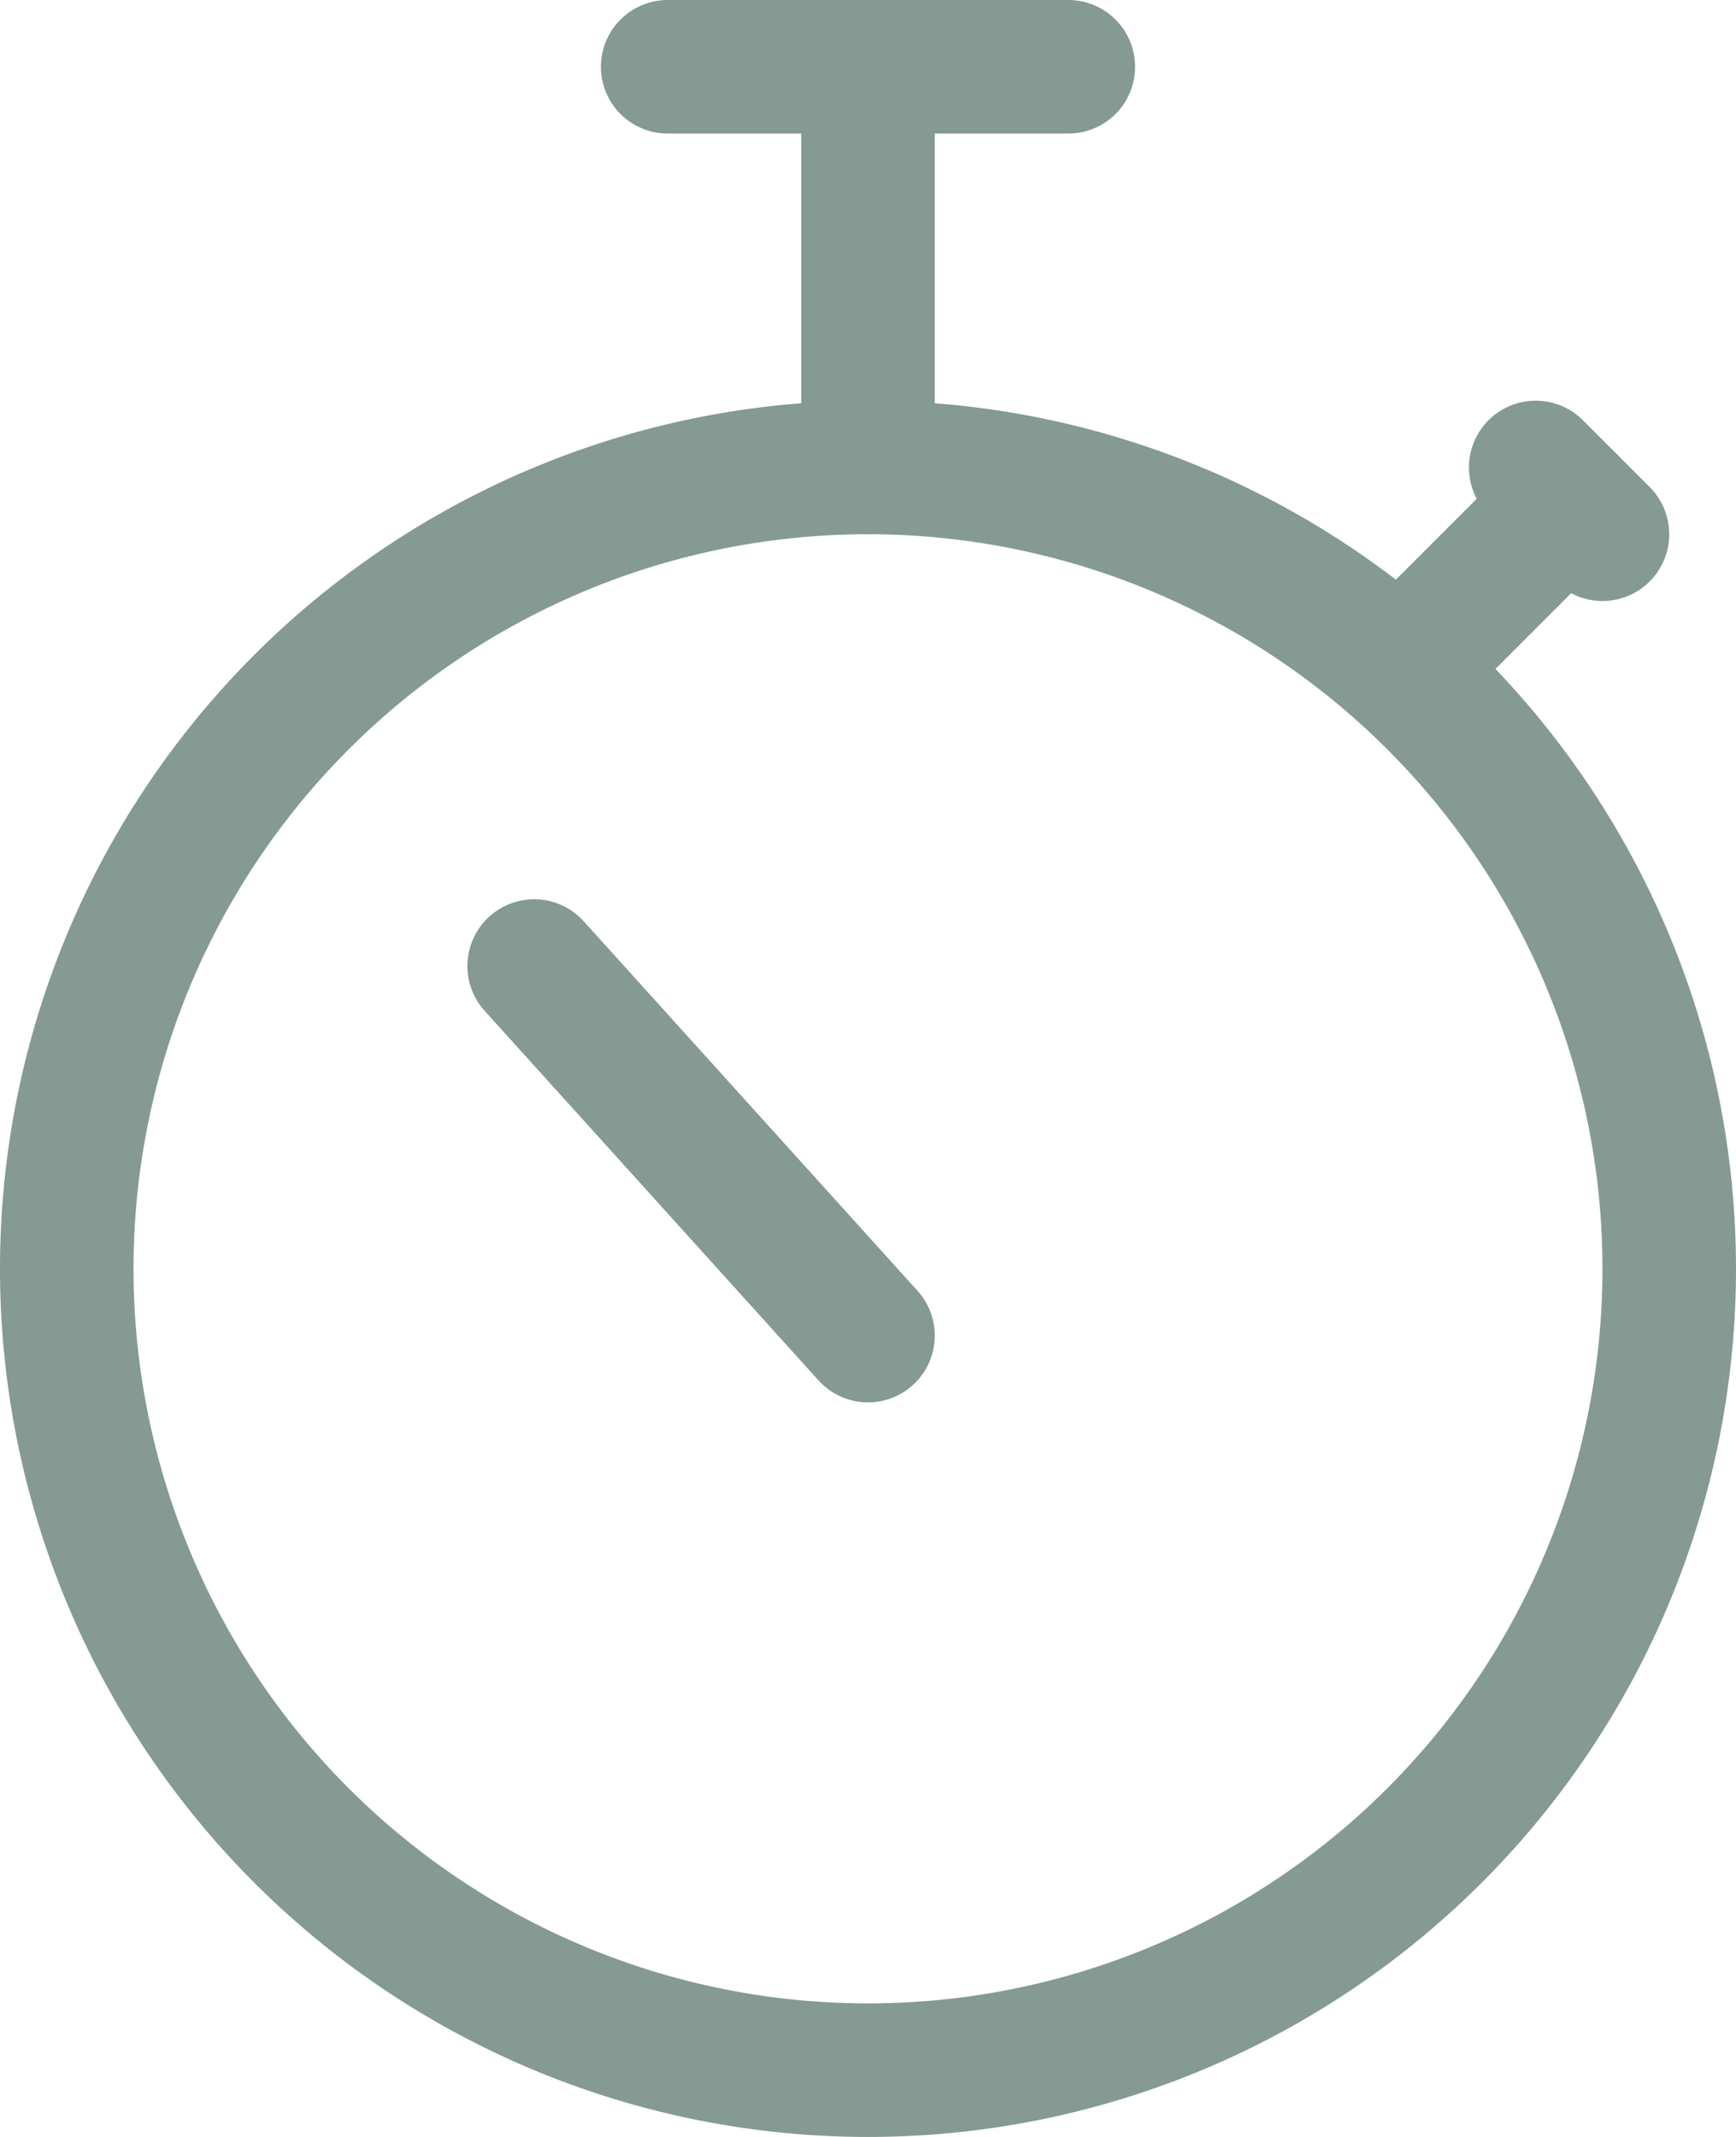 <svg xmlns="http://www.w3.org/2000/svg" width="13" height="16" viewBox="0 0 13 16">
  <g id="streamline-icon-stopwatch_16x16" data-name="streamline-icon-stopwatch@16x16" transform="translate(-1.5)">
    <path id="Path_405" data-name="Path 405" d="M8,3.5a6,6,0,1,1-6,6A6,6,0,0,1,8,3.5Z" fill="none" stroke="#849a93" stroke-linecap="round" stroke-linejoin="round" stroke-width="1"/>
    <path id="Path_406" data-name="Path 406" d="M12,5l1.25-1.25" fill="none" stroke="#849a93" stroke-linecap="round" stroke-linejoin="round" stroke-width="1"/>
    <path id="Path_407" data-name="Path 407" d="M13,3.5l.5.5" fill="none" stroke="#849a93" stroke-linecap="round" stroke-linejoin="round" stroke-width="1"/>
    <path id="Path_408" data-name="Path 408" d="M8,3.5V.5" fill="none" stroke="#849a93" stroke-linecap="round" stroke-linejoin="round" stroke-width="1"/>
    <path id="Path_409" data-name="Path 409" d="M9.5.5h-3" fill="none" stroke="#849a93" stroke-linecap="round" stroke-linejoin="round" stroke-width="1"/>
    <path id="Path_410" data-name="Path 410" d="M8,10,5.5,7.233" fill="none" stroke="#849a93" stroke-linecap="round" stroke-linejoin="round" stroke-width="1"/>
  </g>
</svg>
